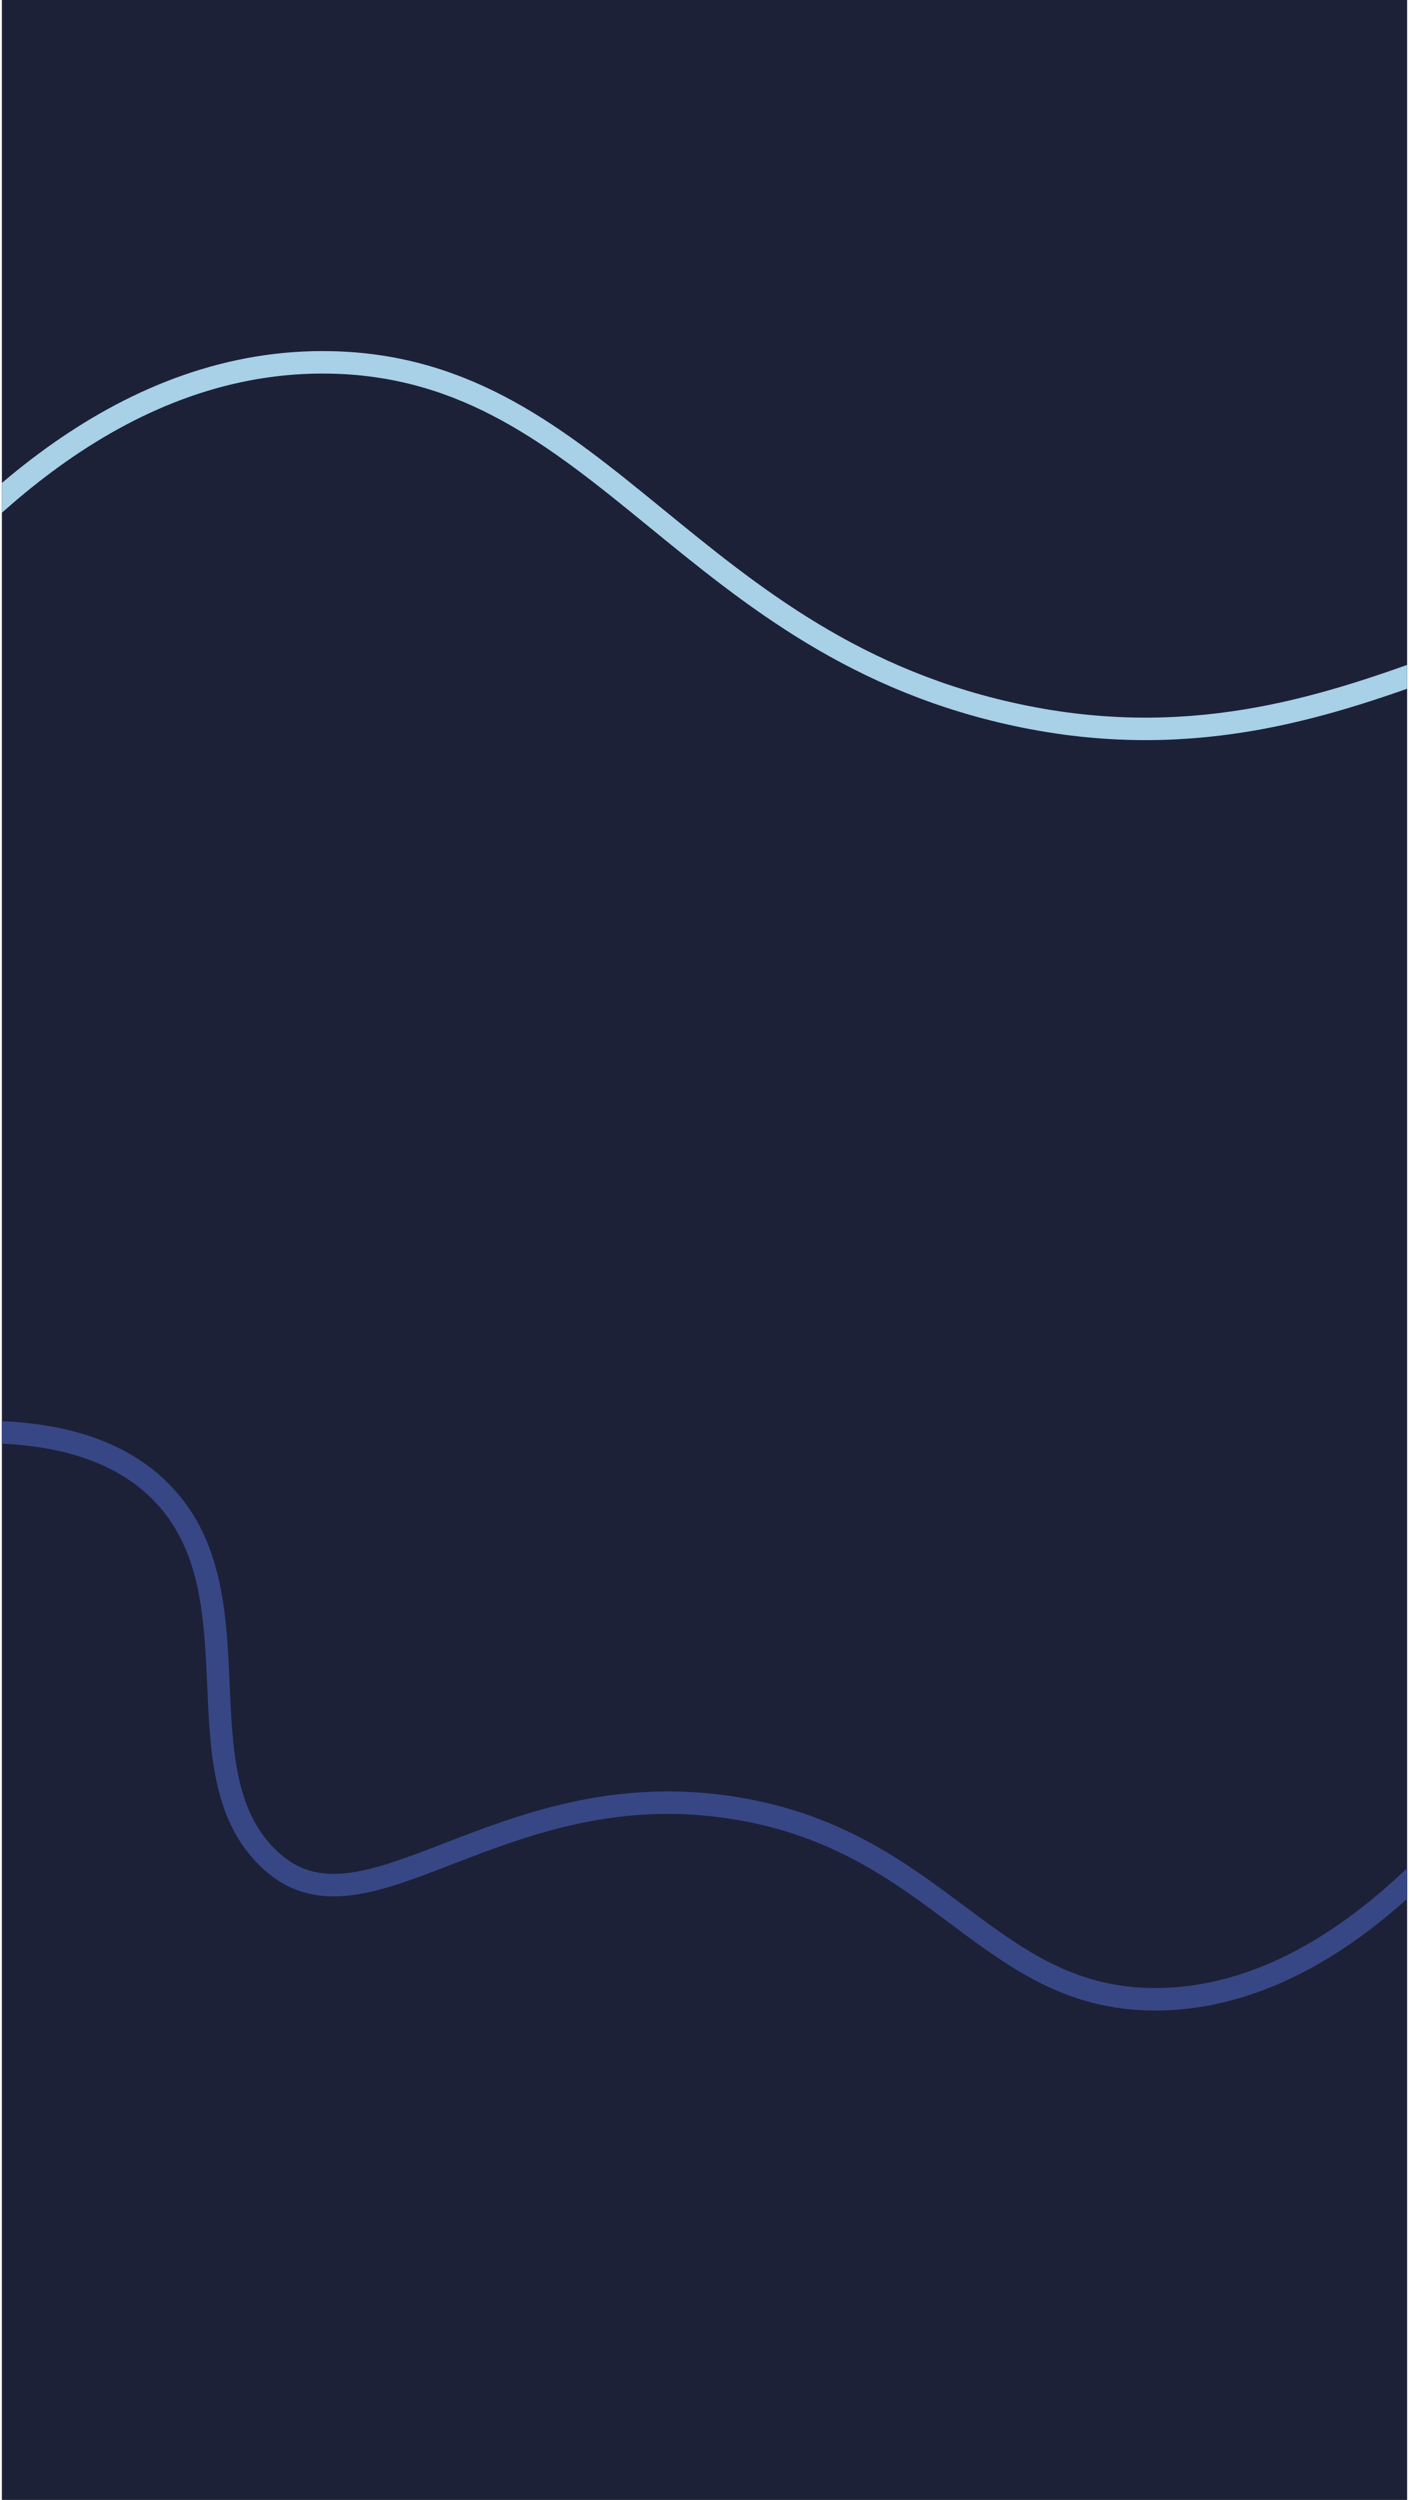 <?xml version="1.0" encoding="utf-8"?>
<!-- Generator: Adobe Illustrator 24.2.0, SVG Export Plug-In . SVG Version: 6.00 Build 0)  -->
<svg version="1.1" id="Layer_1" xmlns="http://www.w3.org/2000/svg" xmlns:xlink="http://www.w3.org/1999/xlink" x="0px" y="0px"
	 viewBox="0 0 376 667" style="enable-background:new 0 0 376 667;" xml:space="preserve">
<style type="text/css">
	.st0{clip-path:url(#SVGID_2_);}
	.st1{fill:#1C2138;}
	.st2{fill:none;stroke:#374785;stroke-width:6;stroke-miterlimit:10;}
	.st3{fill:none;stroke:#A8D0E6;stroke-width:6;stroke-miterlimit:10;}
</style>
<g>
	<defs>
		<rect id="SVGID_1_" x="0.5" width="375" height="667"/>
	</defs>
	<clipPath id="SVGID_2_">
		<use xlink:href="#SVGID_1_"  style="overflow:visible;"/>
	</clipPath>
	<g class="st0">
		<rect x="0.5" class="st1" width="375" height="667"/>
		<path class="st2" d="M-61.2,391c33.1-9,79.7-17,103.7,6.6c27.9,27.4,4,76.5,30.4,99.4c25,21.7,60-23.3,120.4-15
			c57.9,7.9,69.9,52.8,117.1,51.4c35.8-1.1,64.7-27.9,83.4-50.2"/>
		<path class="st3" d="M673.1,362.7c-50.2,11.9-121.3,20.9-160.3-19.9c-45.4-47.4-12.8-125.9-55.4-165.8
			c-40.4-37.7-90.4,33.1-184,14.2c-89.8-18.1-112.2-92.8-184.8-94.5c-55-1.3-97.2,40.1-124.1,75.1"/>
	</g>
</g>
</svg>
